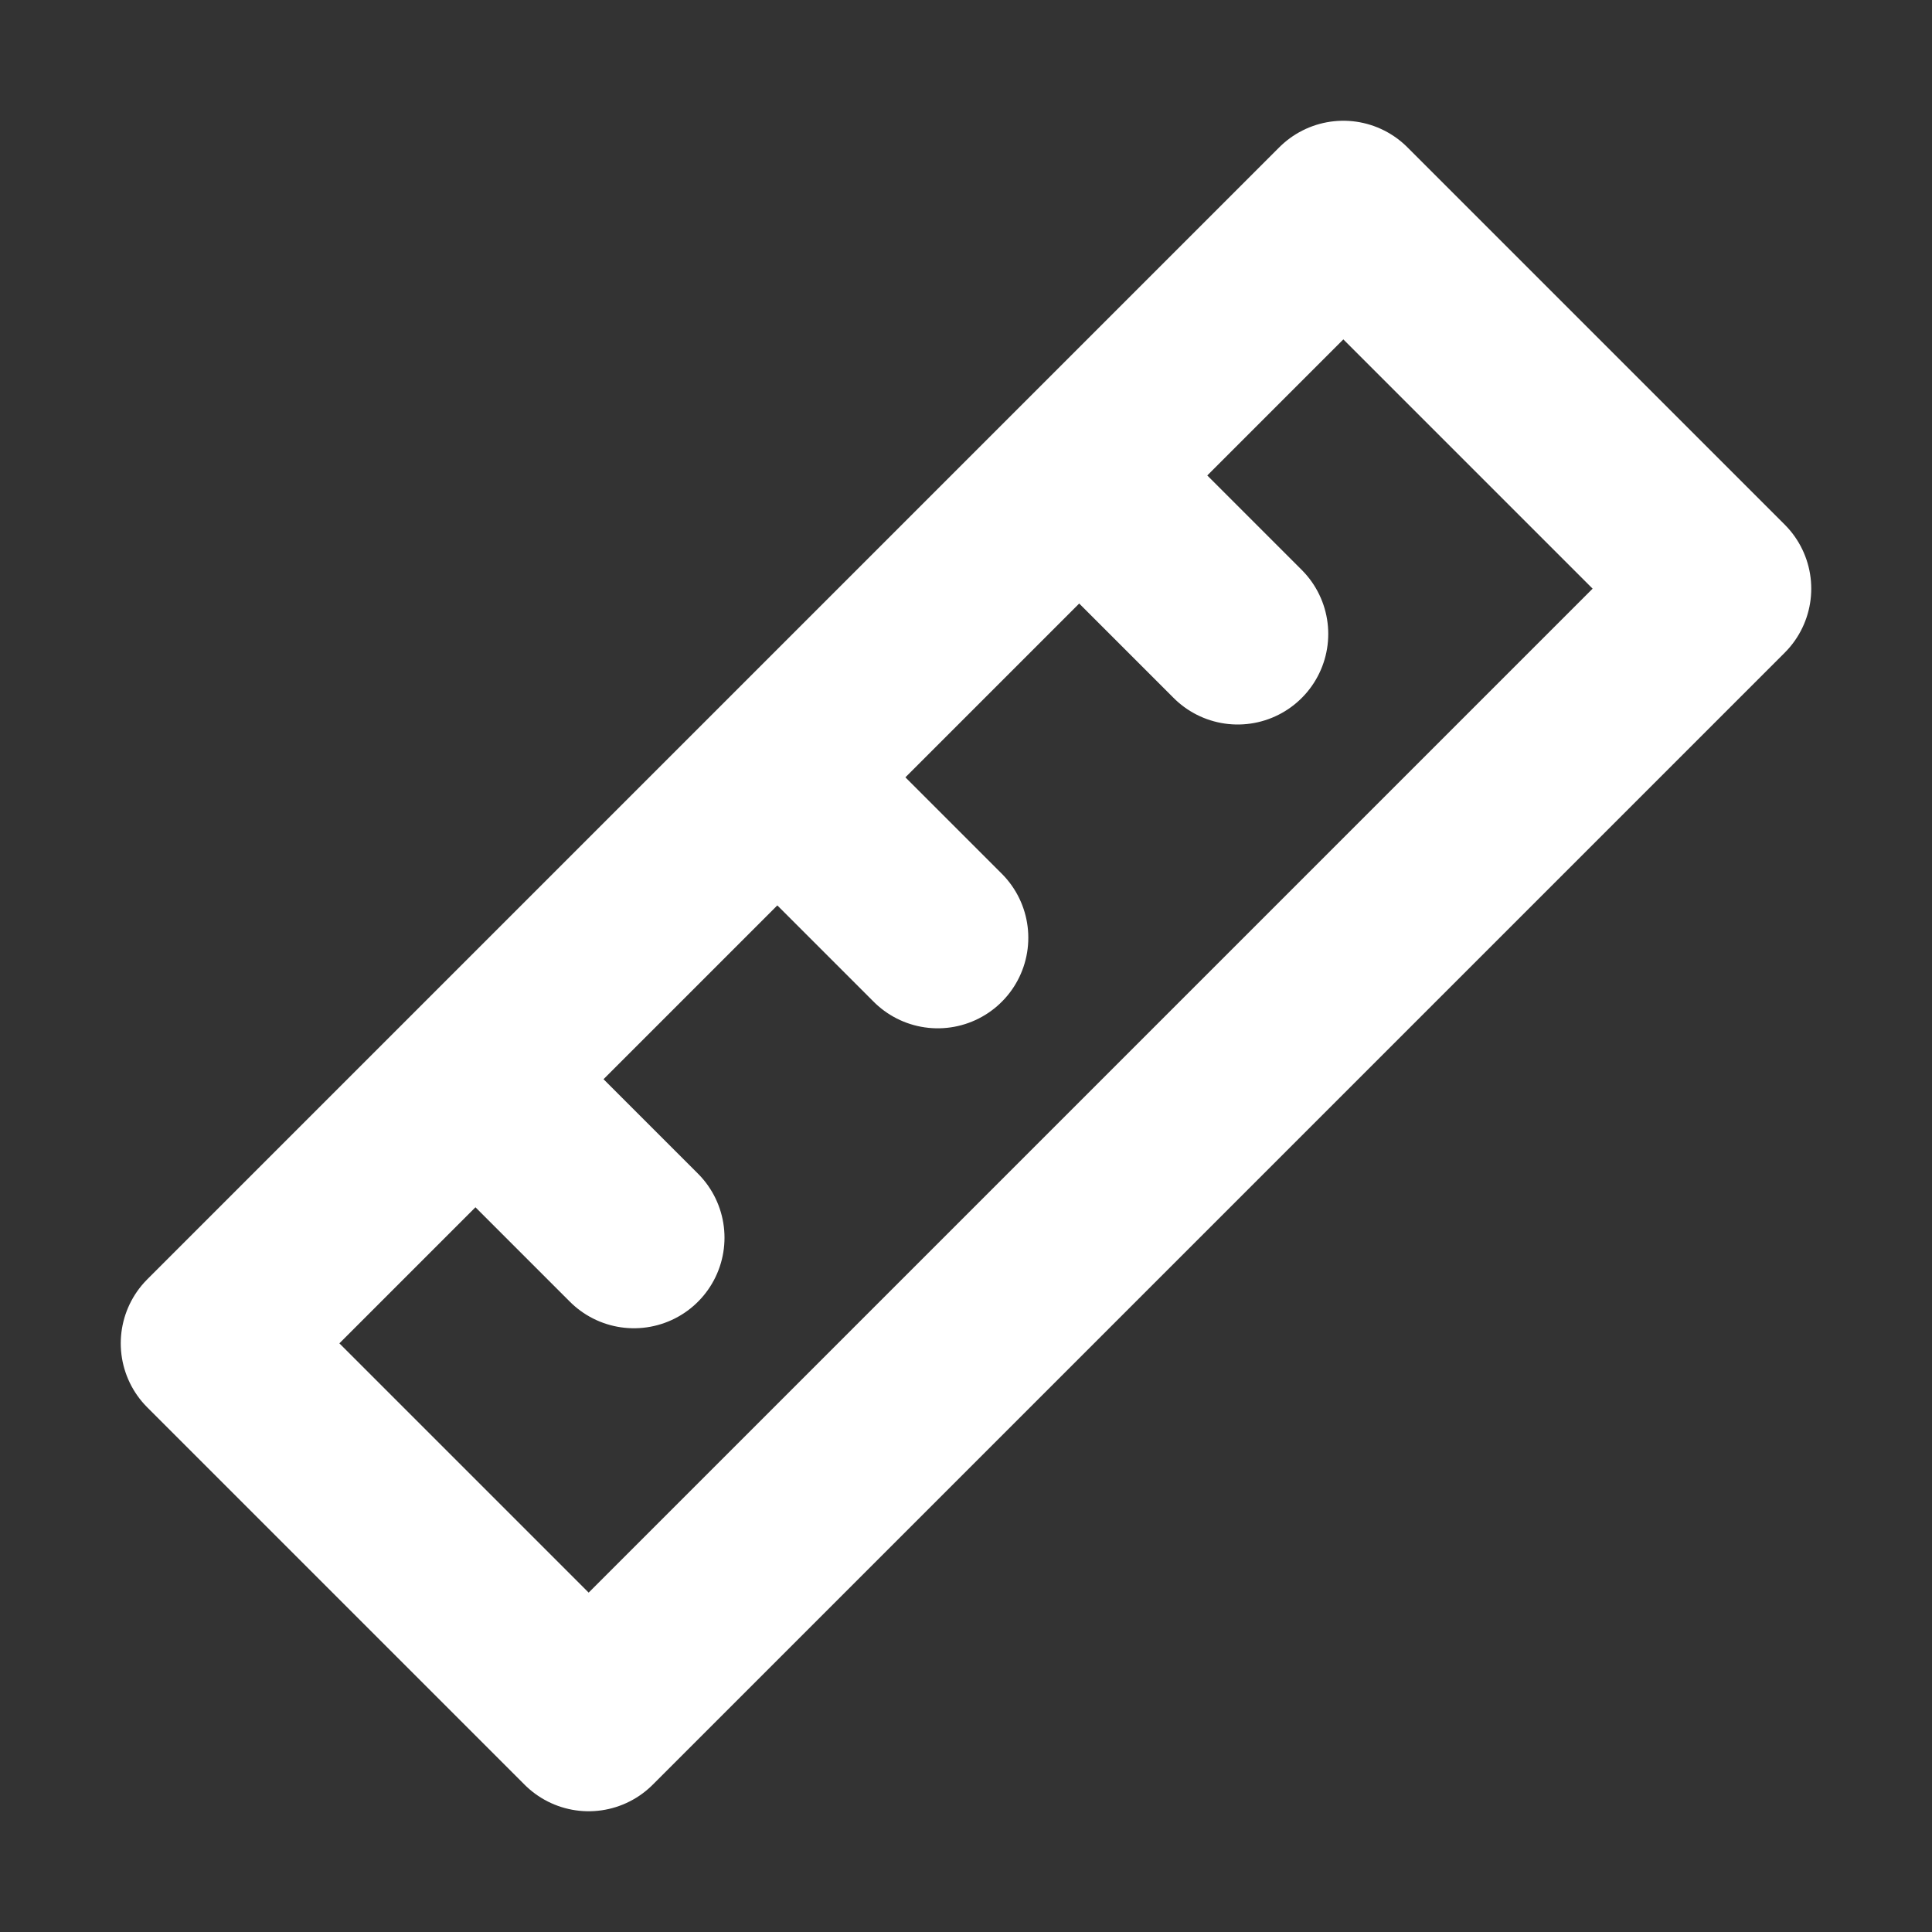 <svg width="32" height="32" viewBox="0 0 16 16" fill="none" xmlns="http://www.w3.org/2000/svg">

<rect x="0" y="0" width="16" height="16" fill="#333333" stroke="none"/>

<path d="M4 9L5.25 10.25M6.516 6.516L7.766 7.766M9 4L10.25 5.25M11.125 1.75L14.25 4.875L4.875 14.25L1.75 11.125L11.125 1.75Z" stroke="white" stroke-width="1.5" stroke-linecap="round" stroke-linejoin="round"/>
</svg>
